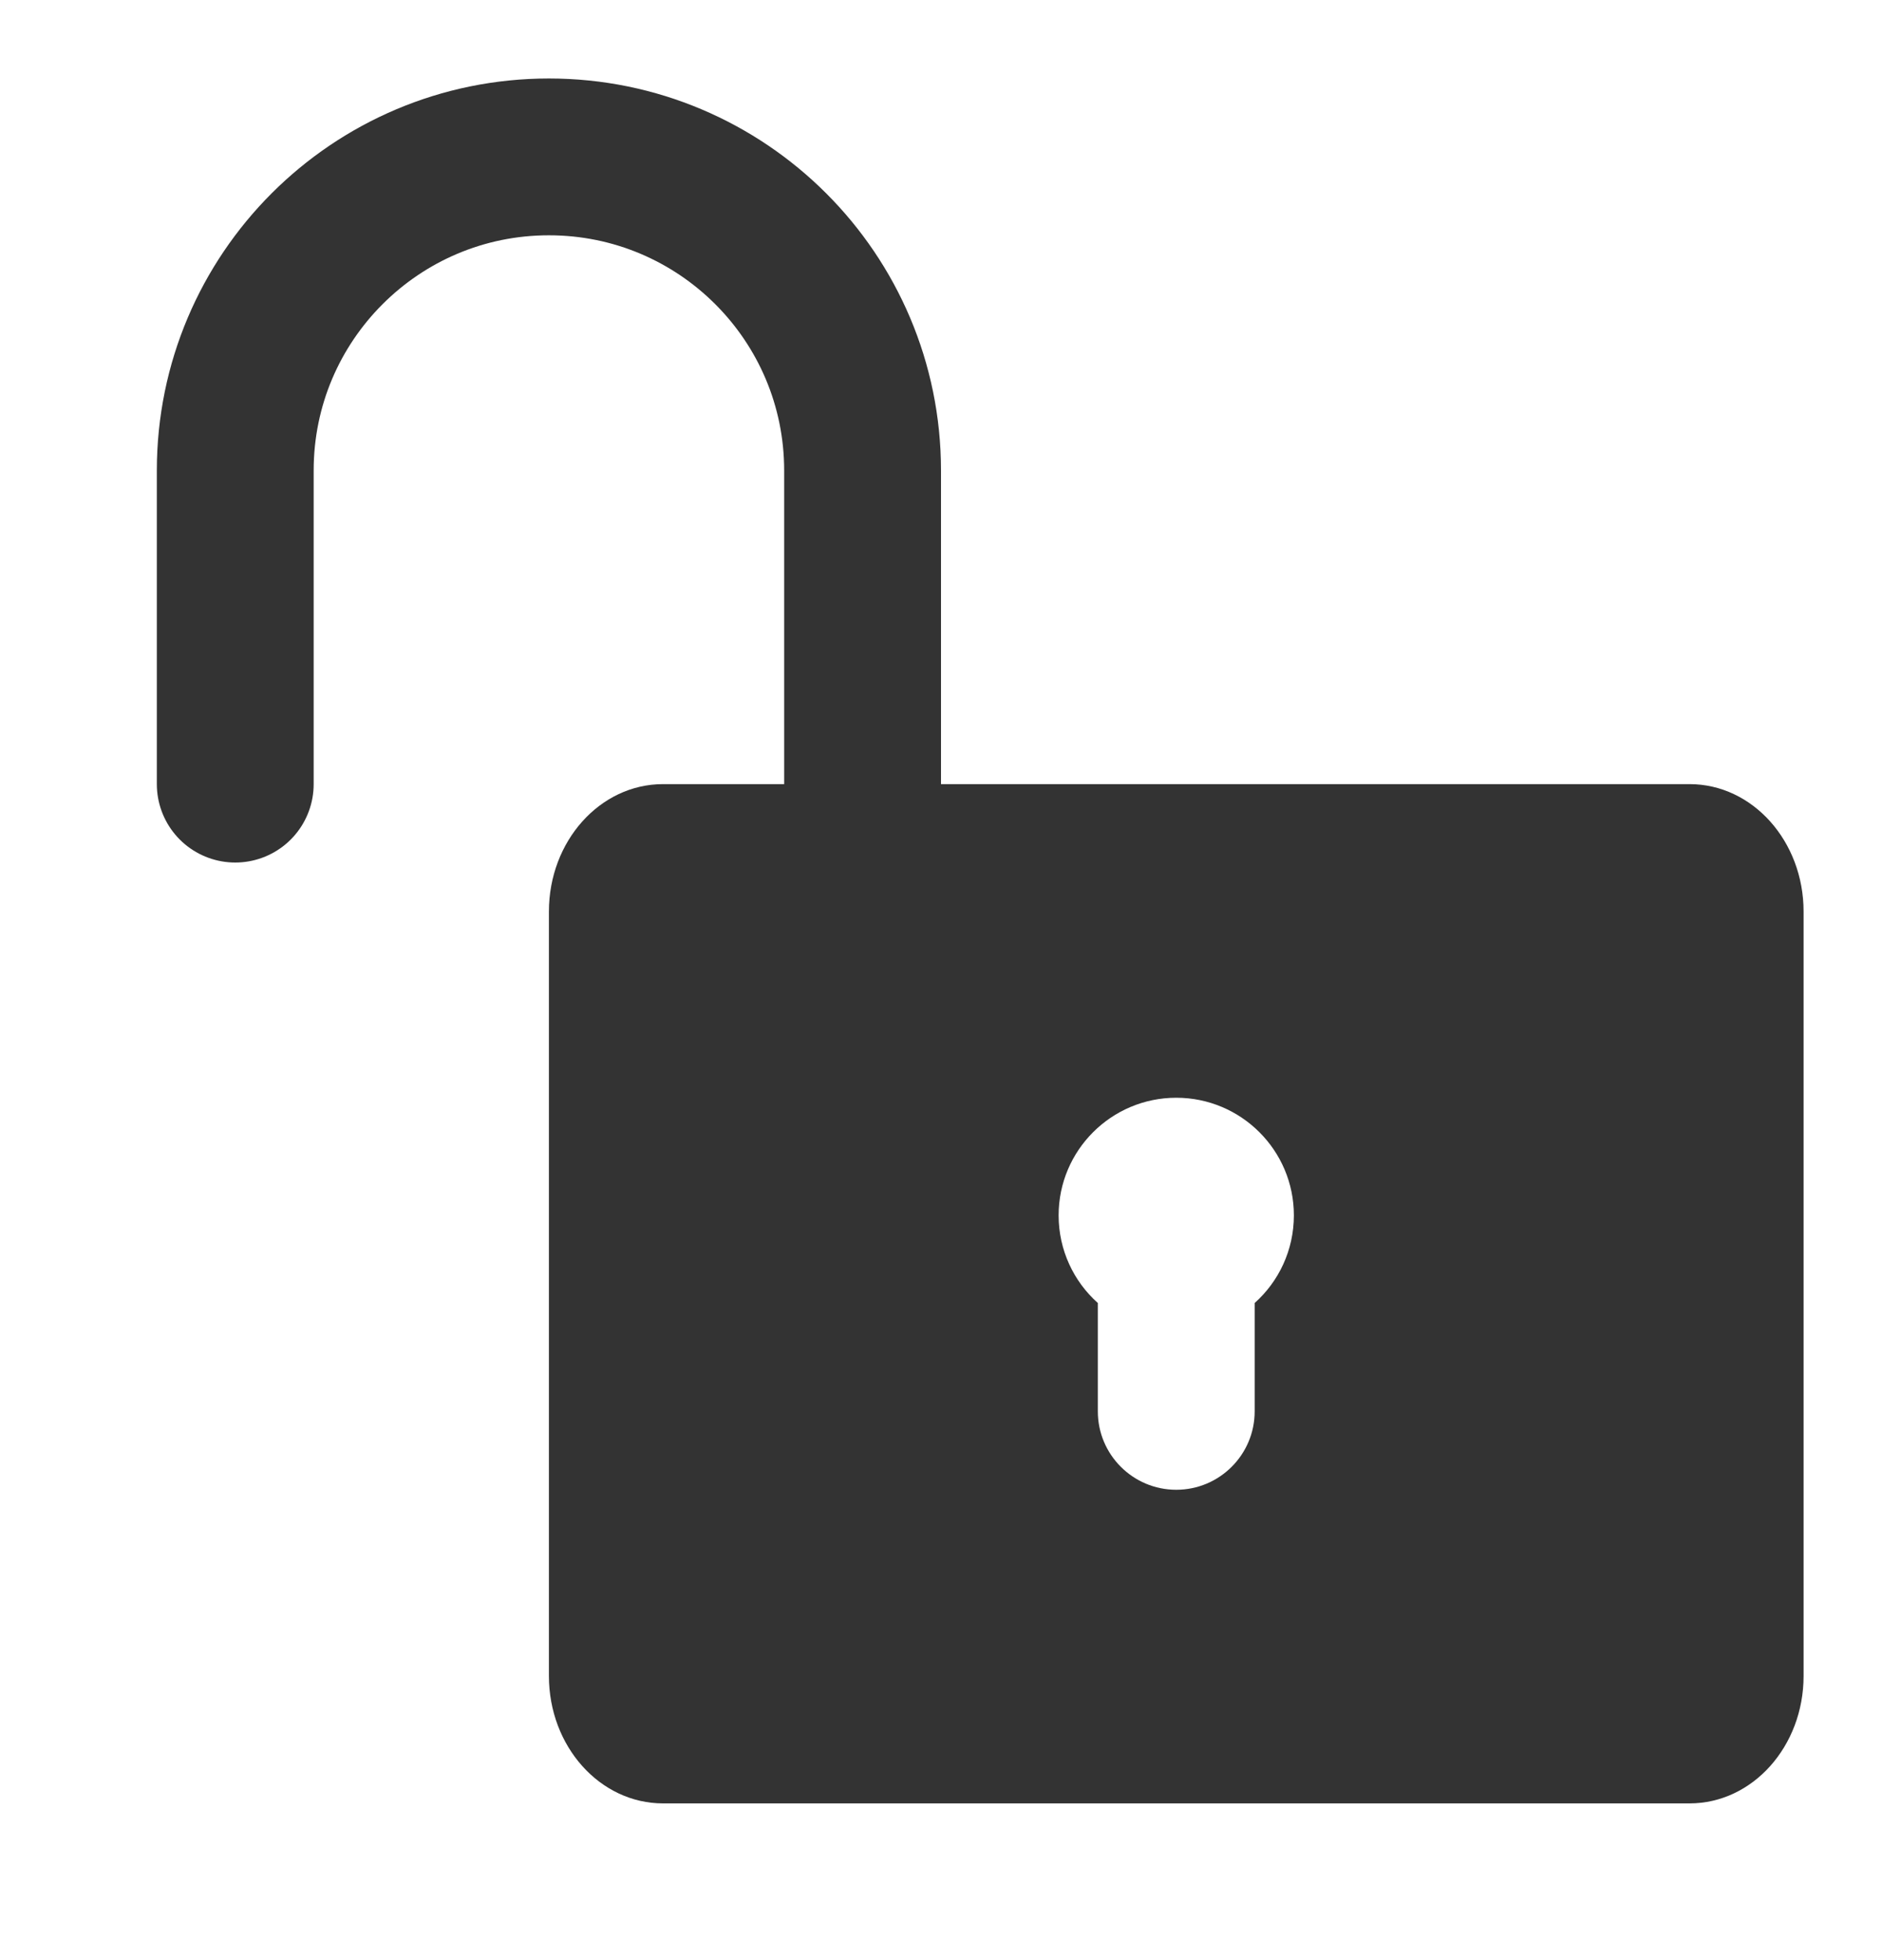 <svg width="24" height="25" viewBox="0 0 24 25" fill="none" xmlns="http://www.w3.org/2000/svg">
<path d="M3 10.001V6.001C3 3.792 4.791 2.001 7 2.001V2.001C9.209 2.001 11 3.792 11 6.001V10.001" stroke="#333333" stroke-width="2" stroke-linecap="round"/>
<path fill-rule="evenodd" clip-rule="evenodd" d="M8.455 10.001H21.546C22.349 10.001 23 10.729 23 11.626V21.376C23 22.274 22.349 23.001 21.546 23.001H8.455C7.651 23.001 7 22.274 7 21.376V11.626C7 10.729 7.651 10.001 8.455 10.001ZM16.5 15.501C16.5 15.945 16.307 16.345 16 16.619V18.001C16 18.553 15.552 19.001 15 19.001C14.448 19.001 14 18.553 14 18.001V16.619C13.693 16.345 13.5 15.945 13.5 15.501C13.5 14.673 14.172 14.001 15 14.001C15.828 14.001 16.5 14.673 16.5 15.501Z" fill="#333333"/>
</svg>
